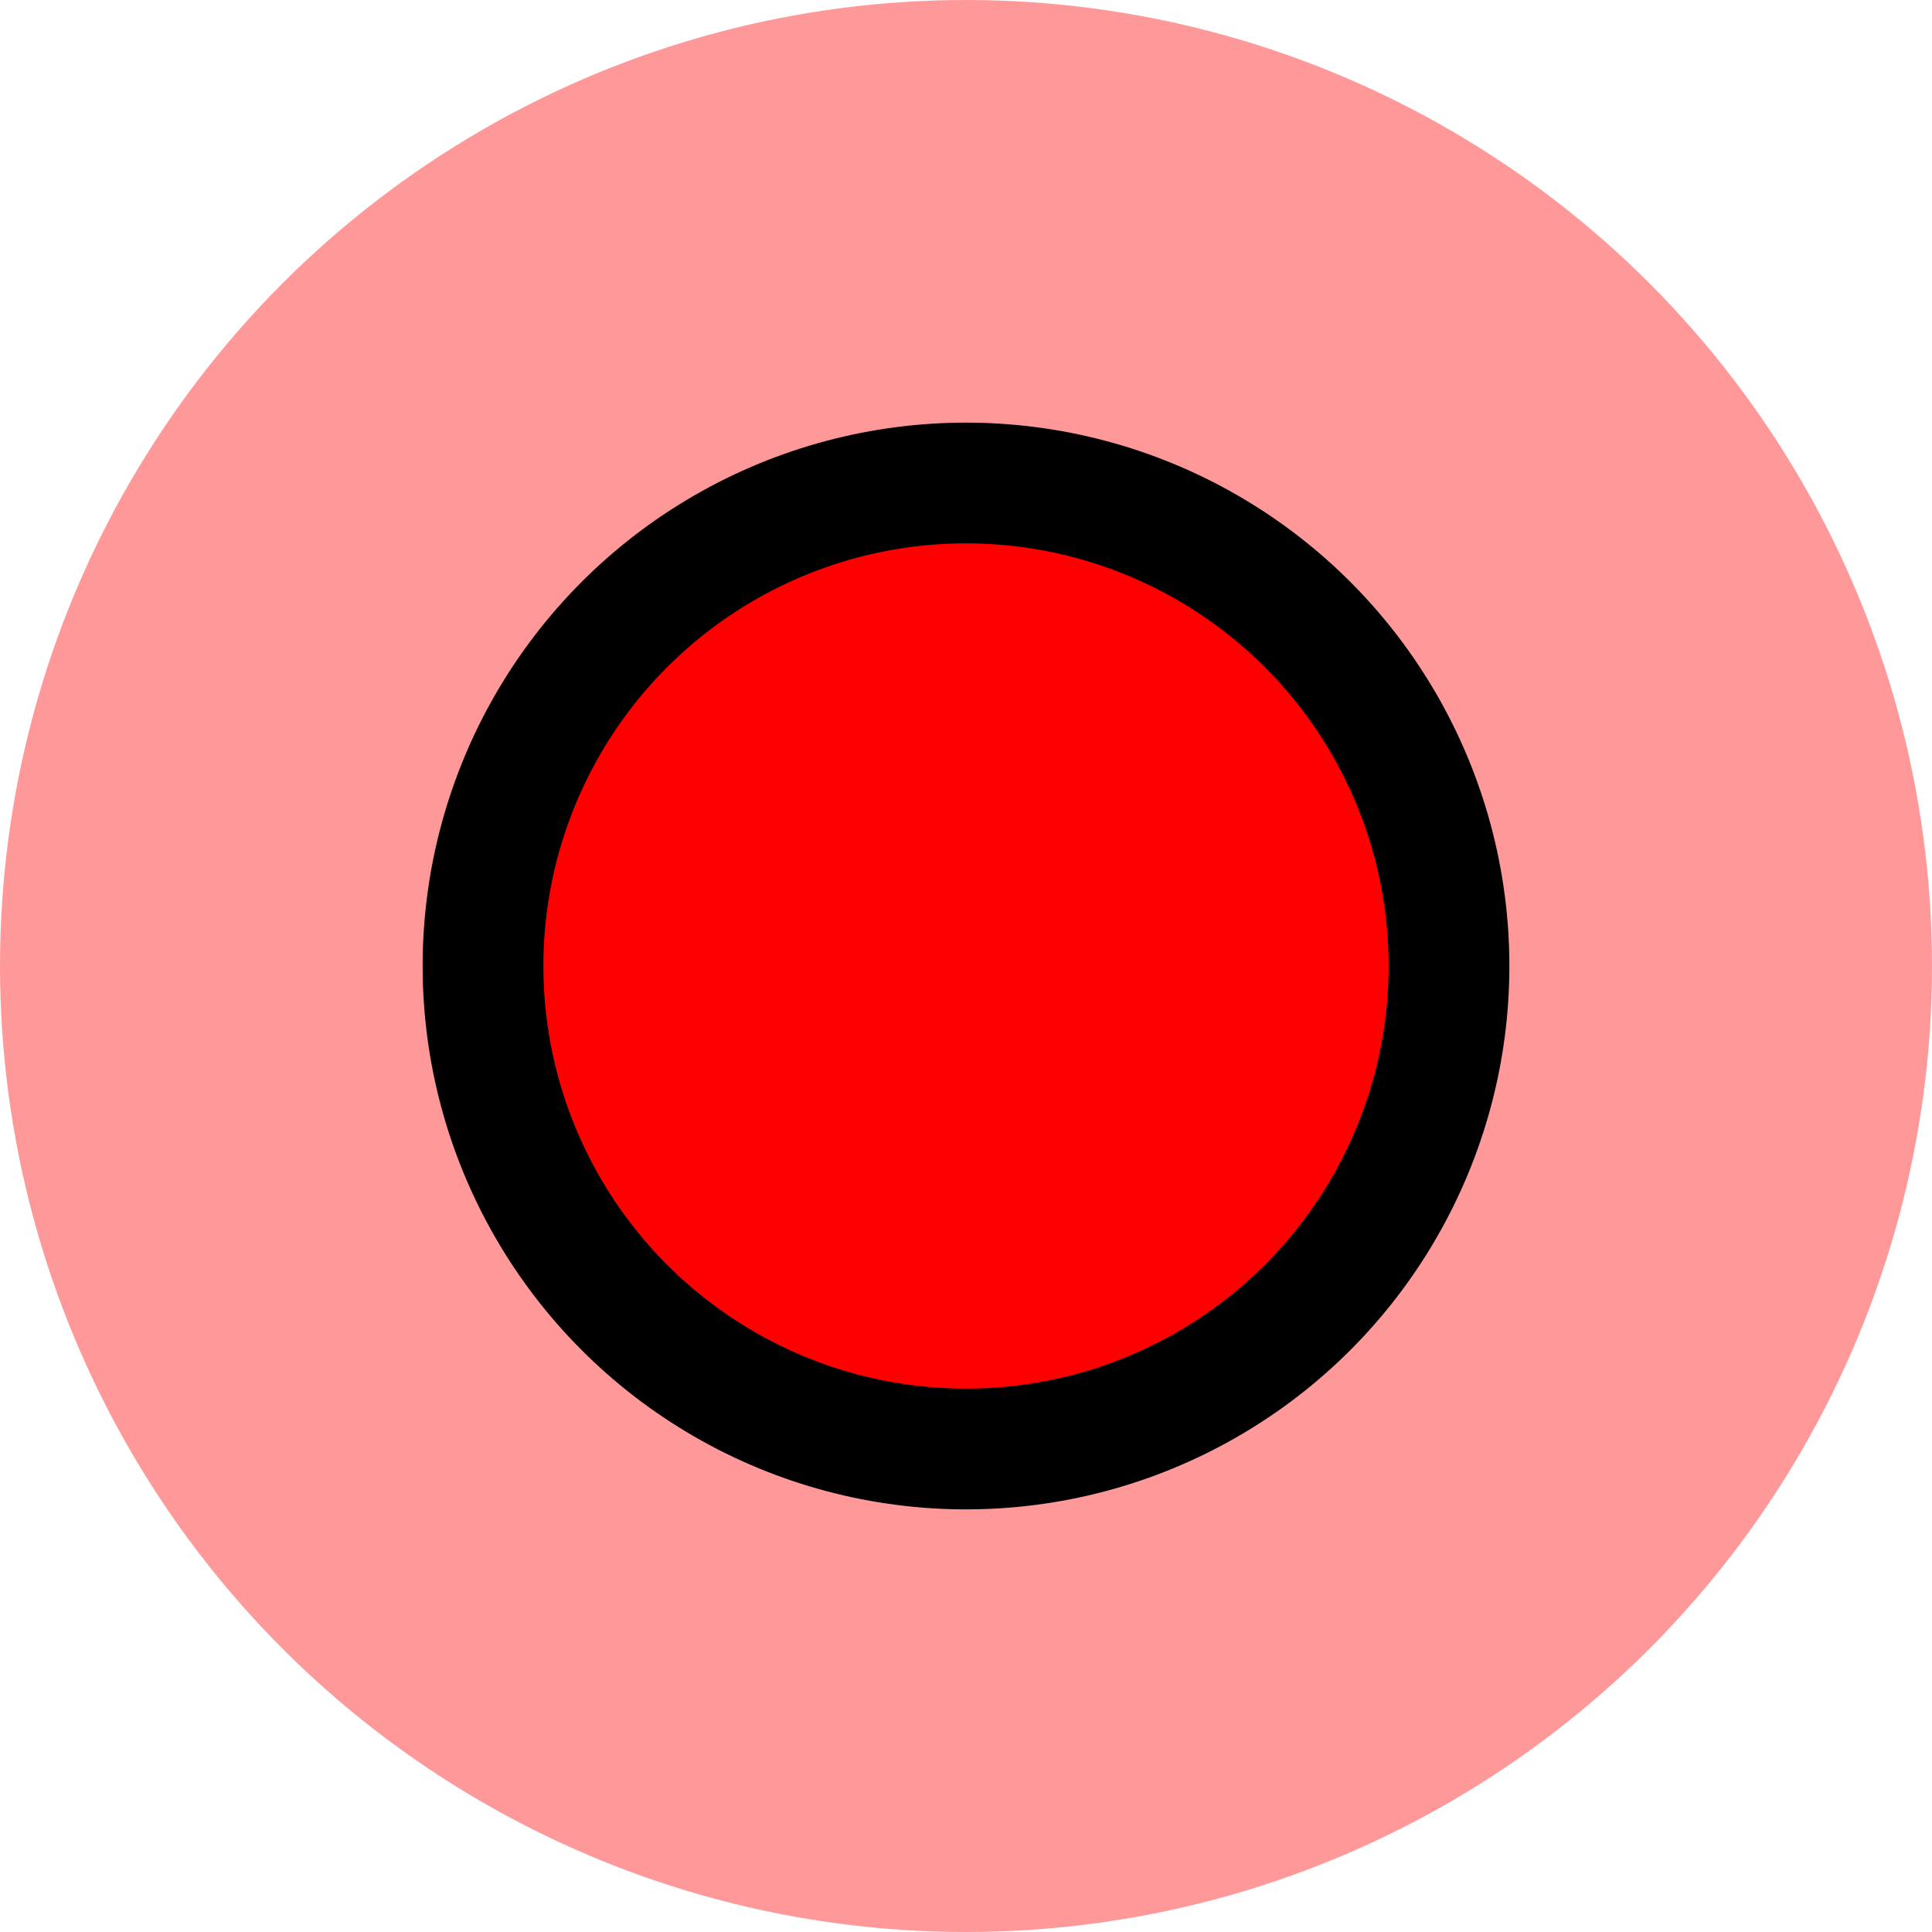 <svg width="16" height="16" xmlns="http://www.w3.org/2000/svg" preserveAspectRatio="xMidYMid">

 <g>
  <title>Layer 1</title>
  <circle id="svg_1" opacity="0.4" fill="#ff0000" class="cls-1" r="8" cy="8" cx="8"/>
  <circle stroke="null" id="svg_2" fill="#ff0000" class="cls-2" r="4" cy="8" cx="8"/>
 </g>
</svg>